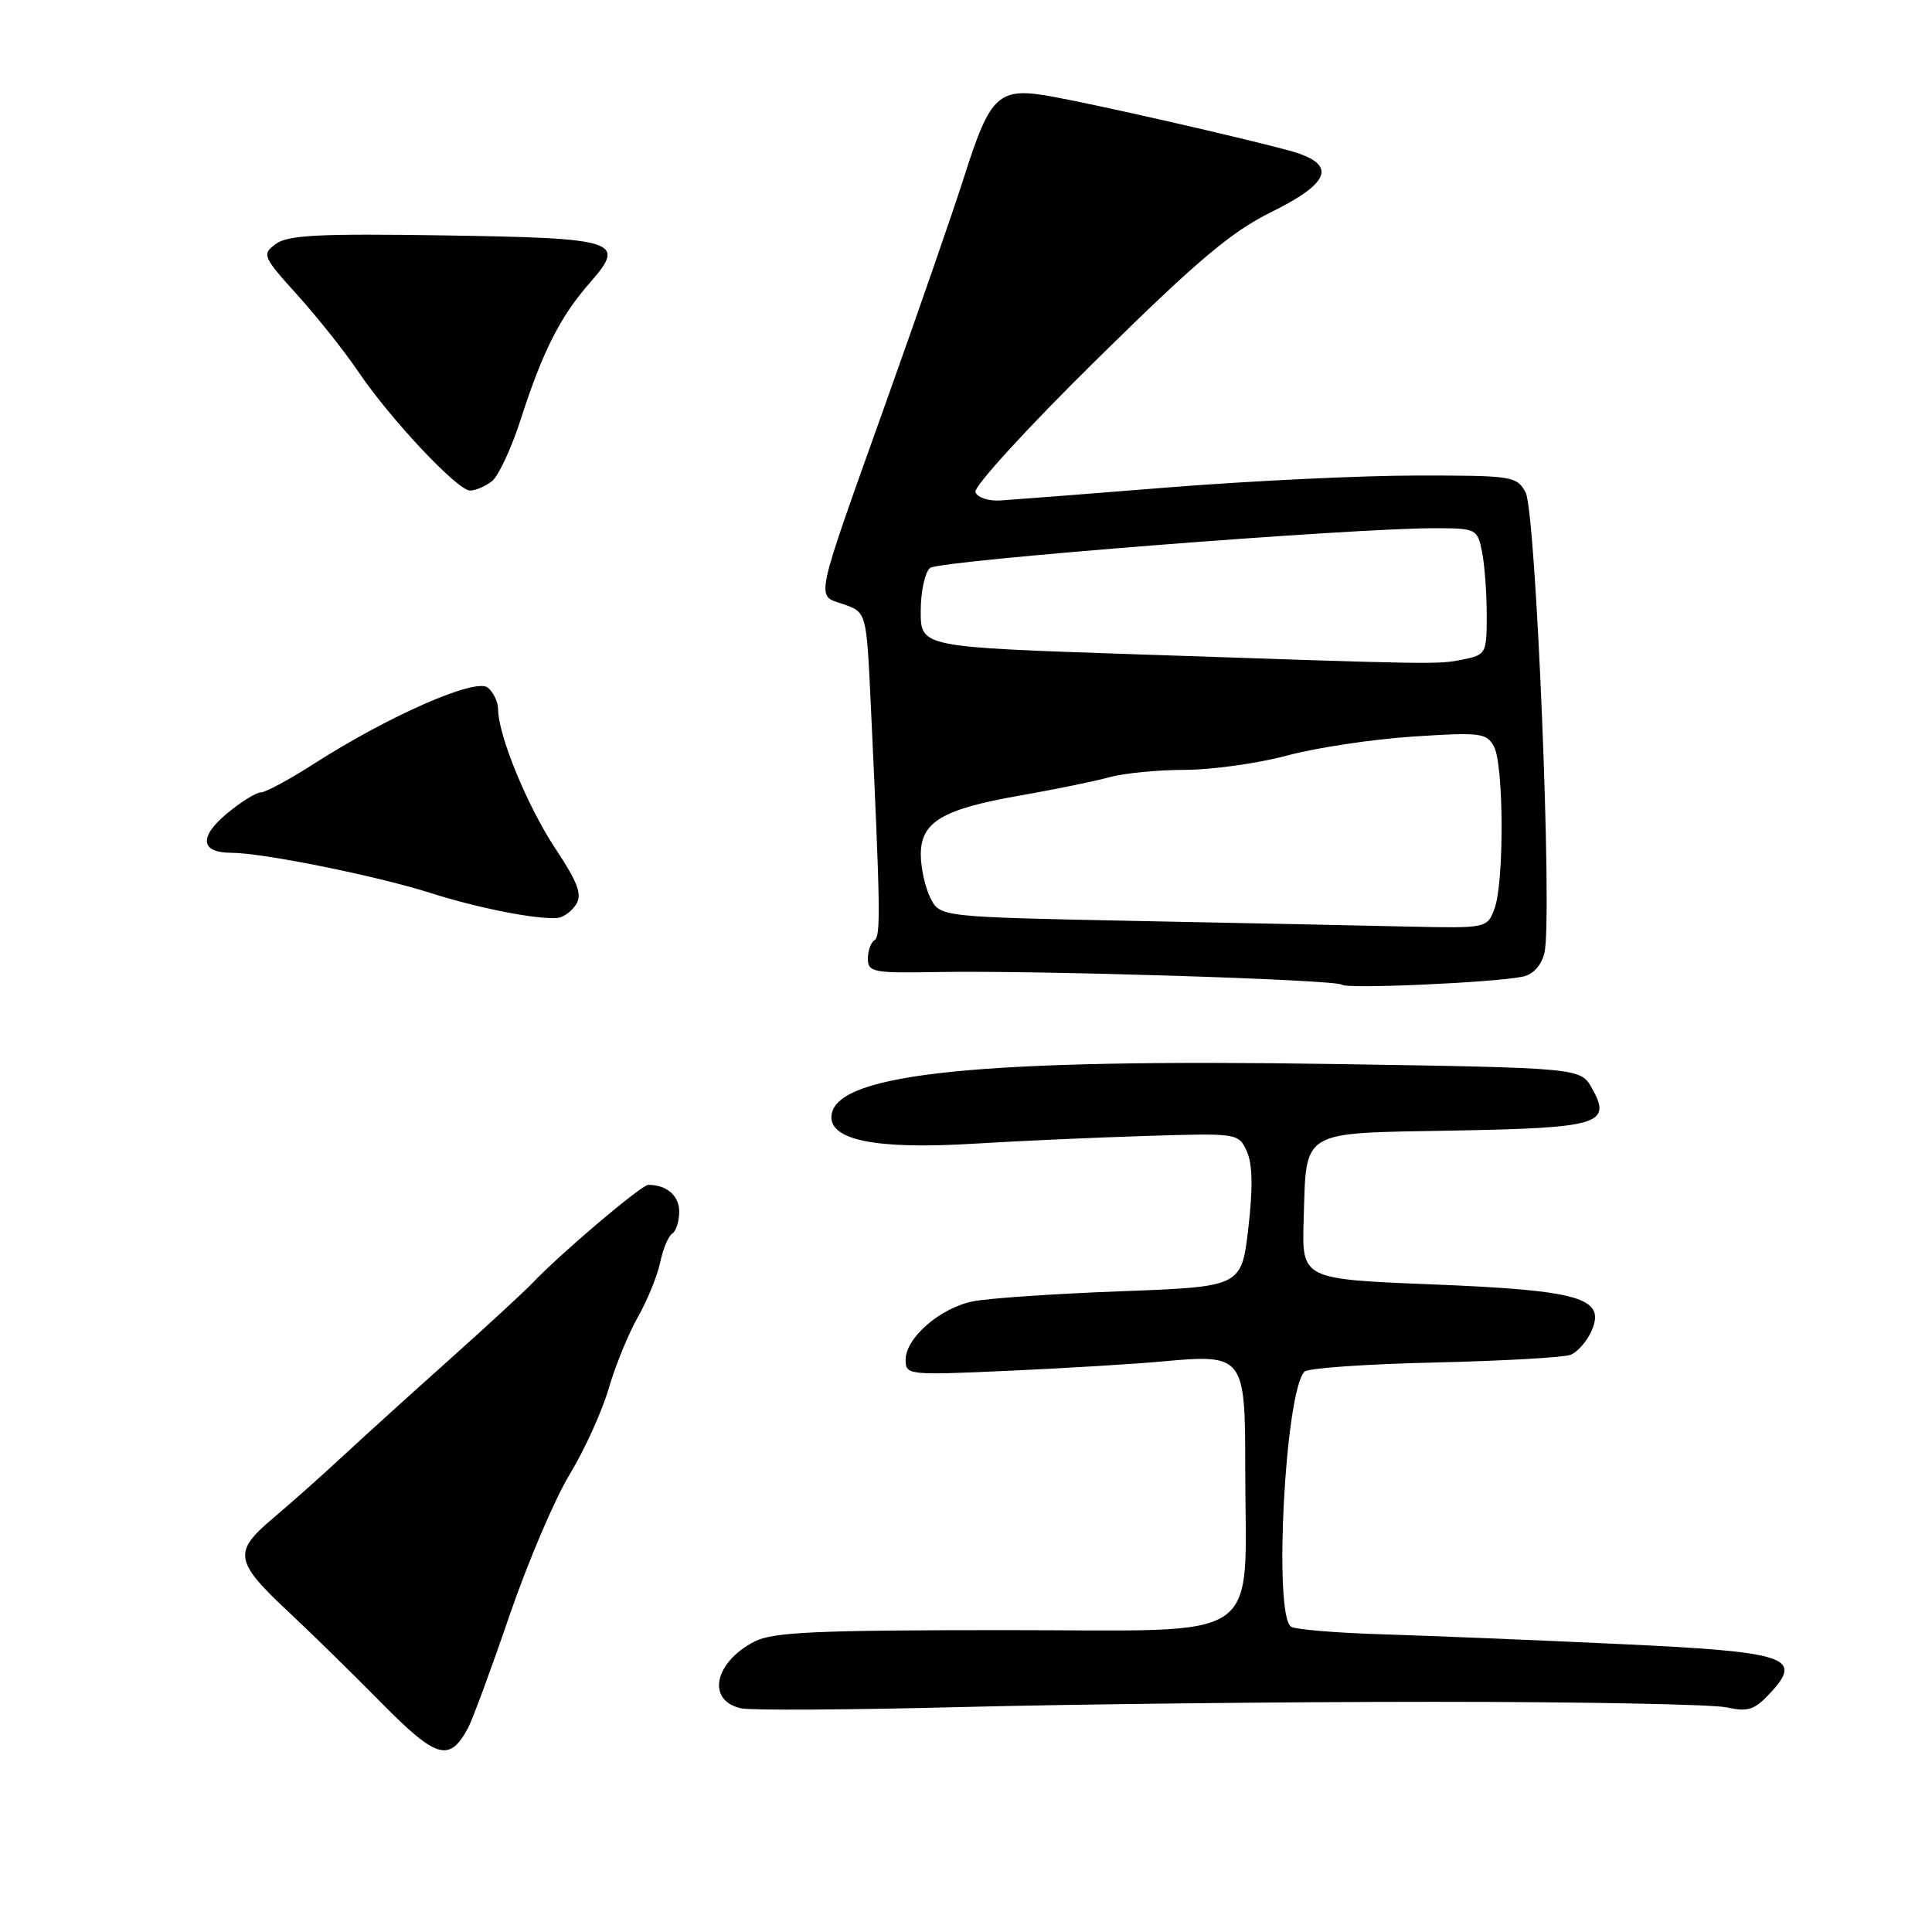 <?xml version="1.0" encoding="UTF-8" standalone="no"?>
<!DOCTYPE svg PUBLIC "-//W3C//DTD SVG 1.1//EN" "http://www.w3.org/Graphics/SVG/1.1/DTD/svg11.dtd" >
<svg xmlns="http://www.w3.org/2000/svg" xmlns:xlink="http://www.w3.org/1999/xlink" version="1.1" viewBox="0 0 256 256">
 <g >
 <path fill="currentColor"
d=" M 62.03 228.94 C 62.62 227.83 65.09 221.15 67.50 214.10 C 69.92 207.04 73.51 198.62 75.47 195.39 C 77.44 192.15 79.77 187.03 80.65 184.00 C 81.53 180.97 83.28 176.70 84.53 174.50 C 85.78 172.30 87.11 169.04 87.48 167.26 C 87.85 165.48 88.57 163.77 89.08 163.45 C 89.58 163.14 90.00 161.83 90.00 160.55 C 90.00 158.43 88.35 157.00 85.91 157.00 C 84.99 157.00 74.37 166.00 70.50 170.06 C 69.40 171.21 64.45 175.77 59.50 180.20 C 54.55 184.62 48.25 190.33 45.50 192.88 C 42.75 195.44 38.55 199.17 36.16 201.19 C 30.86 205.66 31.06 206.88 38.27 213.62 C 41.14 216.30 46.64 221.69 50.50 225.60 C 57.86 233.07 59.56 233.56 62.03 228.94 Z  M 190.00 225.50 C 209.53 225.50 226.99 225.83 228.81 226.24 C 231.63 226.86 232.49 226.58 234.59 224.31 C 238.99 219.56 236.85 218.87 214.34 217.83 C 203.43 217.32 189.48 216.75 183.33 216.56 C 177.19 216.38 171.68 215.92 171.08 215.55 C 168.72 214.09 170.28 184.32 172.86 181.74 C 173.31 181.29 181.07 180.74 190.09 180.54 C 199.12 180.33 207.23 179.87 208.11 179.52 C 209.00 179.17 210.23 177.79 210.84 176.45 C 212.87 171.99 209.49 170.98 189.84 170.19 C 172.50 169.50 172.50 169.50 172.74 161.70 C 173.12 149.55 172.07 150.18 192.45 149.81 C 211.93 149.46 213.61 148.96 210.95 144.21 C 209.43 141.50 209.43 141.50 176.96 140.99 C 130.10 140.26 110.97 142.18 110.19 147.69 C 109.71 151.06 115.97 152.34 128.96 151.55 C 134.76 151.19 145.04 150.73 151.80 150.52 C 164.01 150.14 164.11 150.15 165.21 152.56 C 165.97 154.23 166.03 157.38 165.41 162.74 C 164.50 170.50 164.50 170.50 148.50 171.10 C 139.70 171.43 130.88 172.03 128.90 172.44 C 124.57 173.31 120.00 177.29 120.00 180.17 C 120.00 182.21 120.27 182.24 133.75 181.63 C 141.31 181.29 150.48 180.73 154.11 180.39 C 164.79 179.41 165.00 179.68 165.00 194.40 C 165.00 218.17 168.18 216.00 133.31 216.00 C 108.14 216.00 102.40 216.26 99.98 217.51 C 94.62 220.28 93.59 225.33 98.19 226.36 C 99.46 226.65 112.65 226.57 127.50 226.19 C 142.35 225.81 170.47 225.50 190.00 225.50 Z  M 201.73 129.42 C 203.13 129.14 204.22 127.96 204.64 126.29 C 205.75 121.90 203.53 67.82 202.15 65.25 C 200.98 63.09 200.40 63.00 187.71 63.01 C 180.45 63.01 165.72 63.72 155.00 64.57 C 144.28 65.43 134.19 66.21 132.60 66.31 C 130.97 66.42 129.50 65.93 129.25 65.20 C 129.00 64.49 136.20 56.61 145.33 47.63 C 158.59 34.56 163.15 30.71 168.43 28.11 C 176.52 24.13 177.21 21.67 170.75 19.93 C 164.14 18.15 146.13 14.04 139.65 12.84 C 132.28 11.47 131.27 12.37 127.73 23.50 C 126.33 27.90 121.73 41.17 117.51 53.00 C 107.71 80.47 108.07 78.78 111.78 80.07 C 114.81 81.13 114.81 81.13 115.38 93.31 C 116.66 120.49 116.71 124.06 115.88 124.58 C 115.39 124.87 115.00 125.98 115.00 127.04 C 115.00 128.82 115.73 128.96 124.25 128.80 C 137.33 128.56 177.14 129.81 177.81 130.48 C 178.40 131.07 197.88 130.21 201.73 129.42 Z  M 76.34 119.83 C 77.16 118.52 76.58 116.94 73.59 112.44 C 69.89 106.86 66.00 97.40 66.00 93.97 C 66.00 93.02 65.38 91.73 64.63 91.11 C 63.04 89.79 51.50 94.85 41.59 101.21 C 38.35 103.29 35.18 105.00 34.56 105.00 C 33.93 105.00 31.90 106.27 30.04 107.82 C 26.32 110.93 26.57 113.00 30.68 113.00 C 34.78 113.00 49.93 116.06 57.00 118.31 C 63.40 120.35 71.16 121.87 73.89 121.63 C 74.66 121.56 75.76 120.75 76.34 119.83 Z  M 65.20 63.75 C 66.06 63.06 67.79 59.35 69.02 55.50 C 71.91 46.54 74.24 41.94 78.15 37.48 C 83.05 31.90 81.94 31.55 58.70 31.19 C 42.31 30.94 38.13 31.15 36.55 32.32 C 34.68 33.71 34.78 33.97 39.44 39.13 C 42.10 42.08 45.70 46.62 47.44 49.20 C 51.69 55.50 60.62 65.00 62.28 65.00 C 63.02 65.00 64.33 64.44 65.20 63.75 Z  M 150.53 122.03 C 124.56 121.50 124.56 121.50 123.29 119.00 C 122.60 117.62 122.02 115.05 122.01 113.27 C 121.99 108.91 124.83 107.22 135.17 105.41 C 139.74 104.61 145.06 103.52 146.99 102.99 C 148.92 102.45 153.43 102.01 157.02 102.01 C 160.61 102.00 166.68 101.15 170.52 100.12 C 174.36 99.08 181.87 97.95 187.21 97.60 C 196.16 97.01 196.99 97.12 197.96 98.92 C 199.27 101.38 199.32 117.02 198.02 120.43 C 197.06 122.98 196.97 123.00 186.77 122.78 C 181.12 122.65 164.81 122.31 150.53 122.03 Z  M 150.25 86.69 C 122.00 85.74 122.00 85.74 122.00 80.99 C 122.00 78.38 122.56 75.80 123.25 75.25 C 124.48 74.27 179.09 69.98 190.12 69.99 C 195.62 70.00 195.76 70.07 196.38 73.13 C 196.72 74.84 197.00 78.61 197.00 81.50 C 197.00 86.58 196.90 86.77 193.88 87.38 C 190.45 88.06 190.80 88.07 150.25 86.69 Z "/>
</g>
</svg>